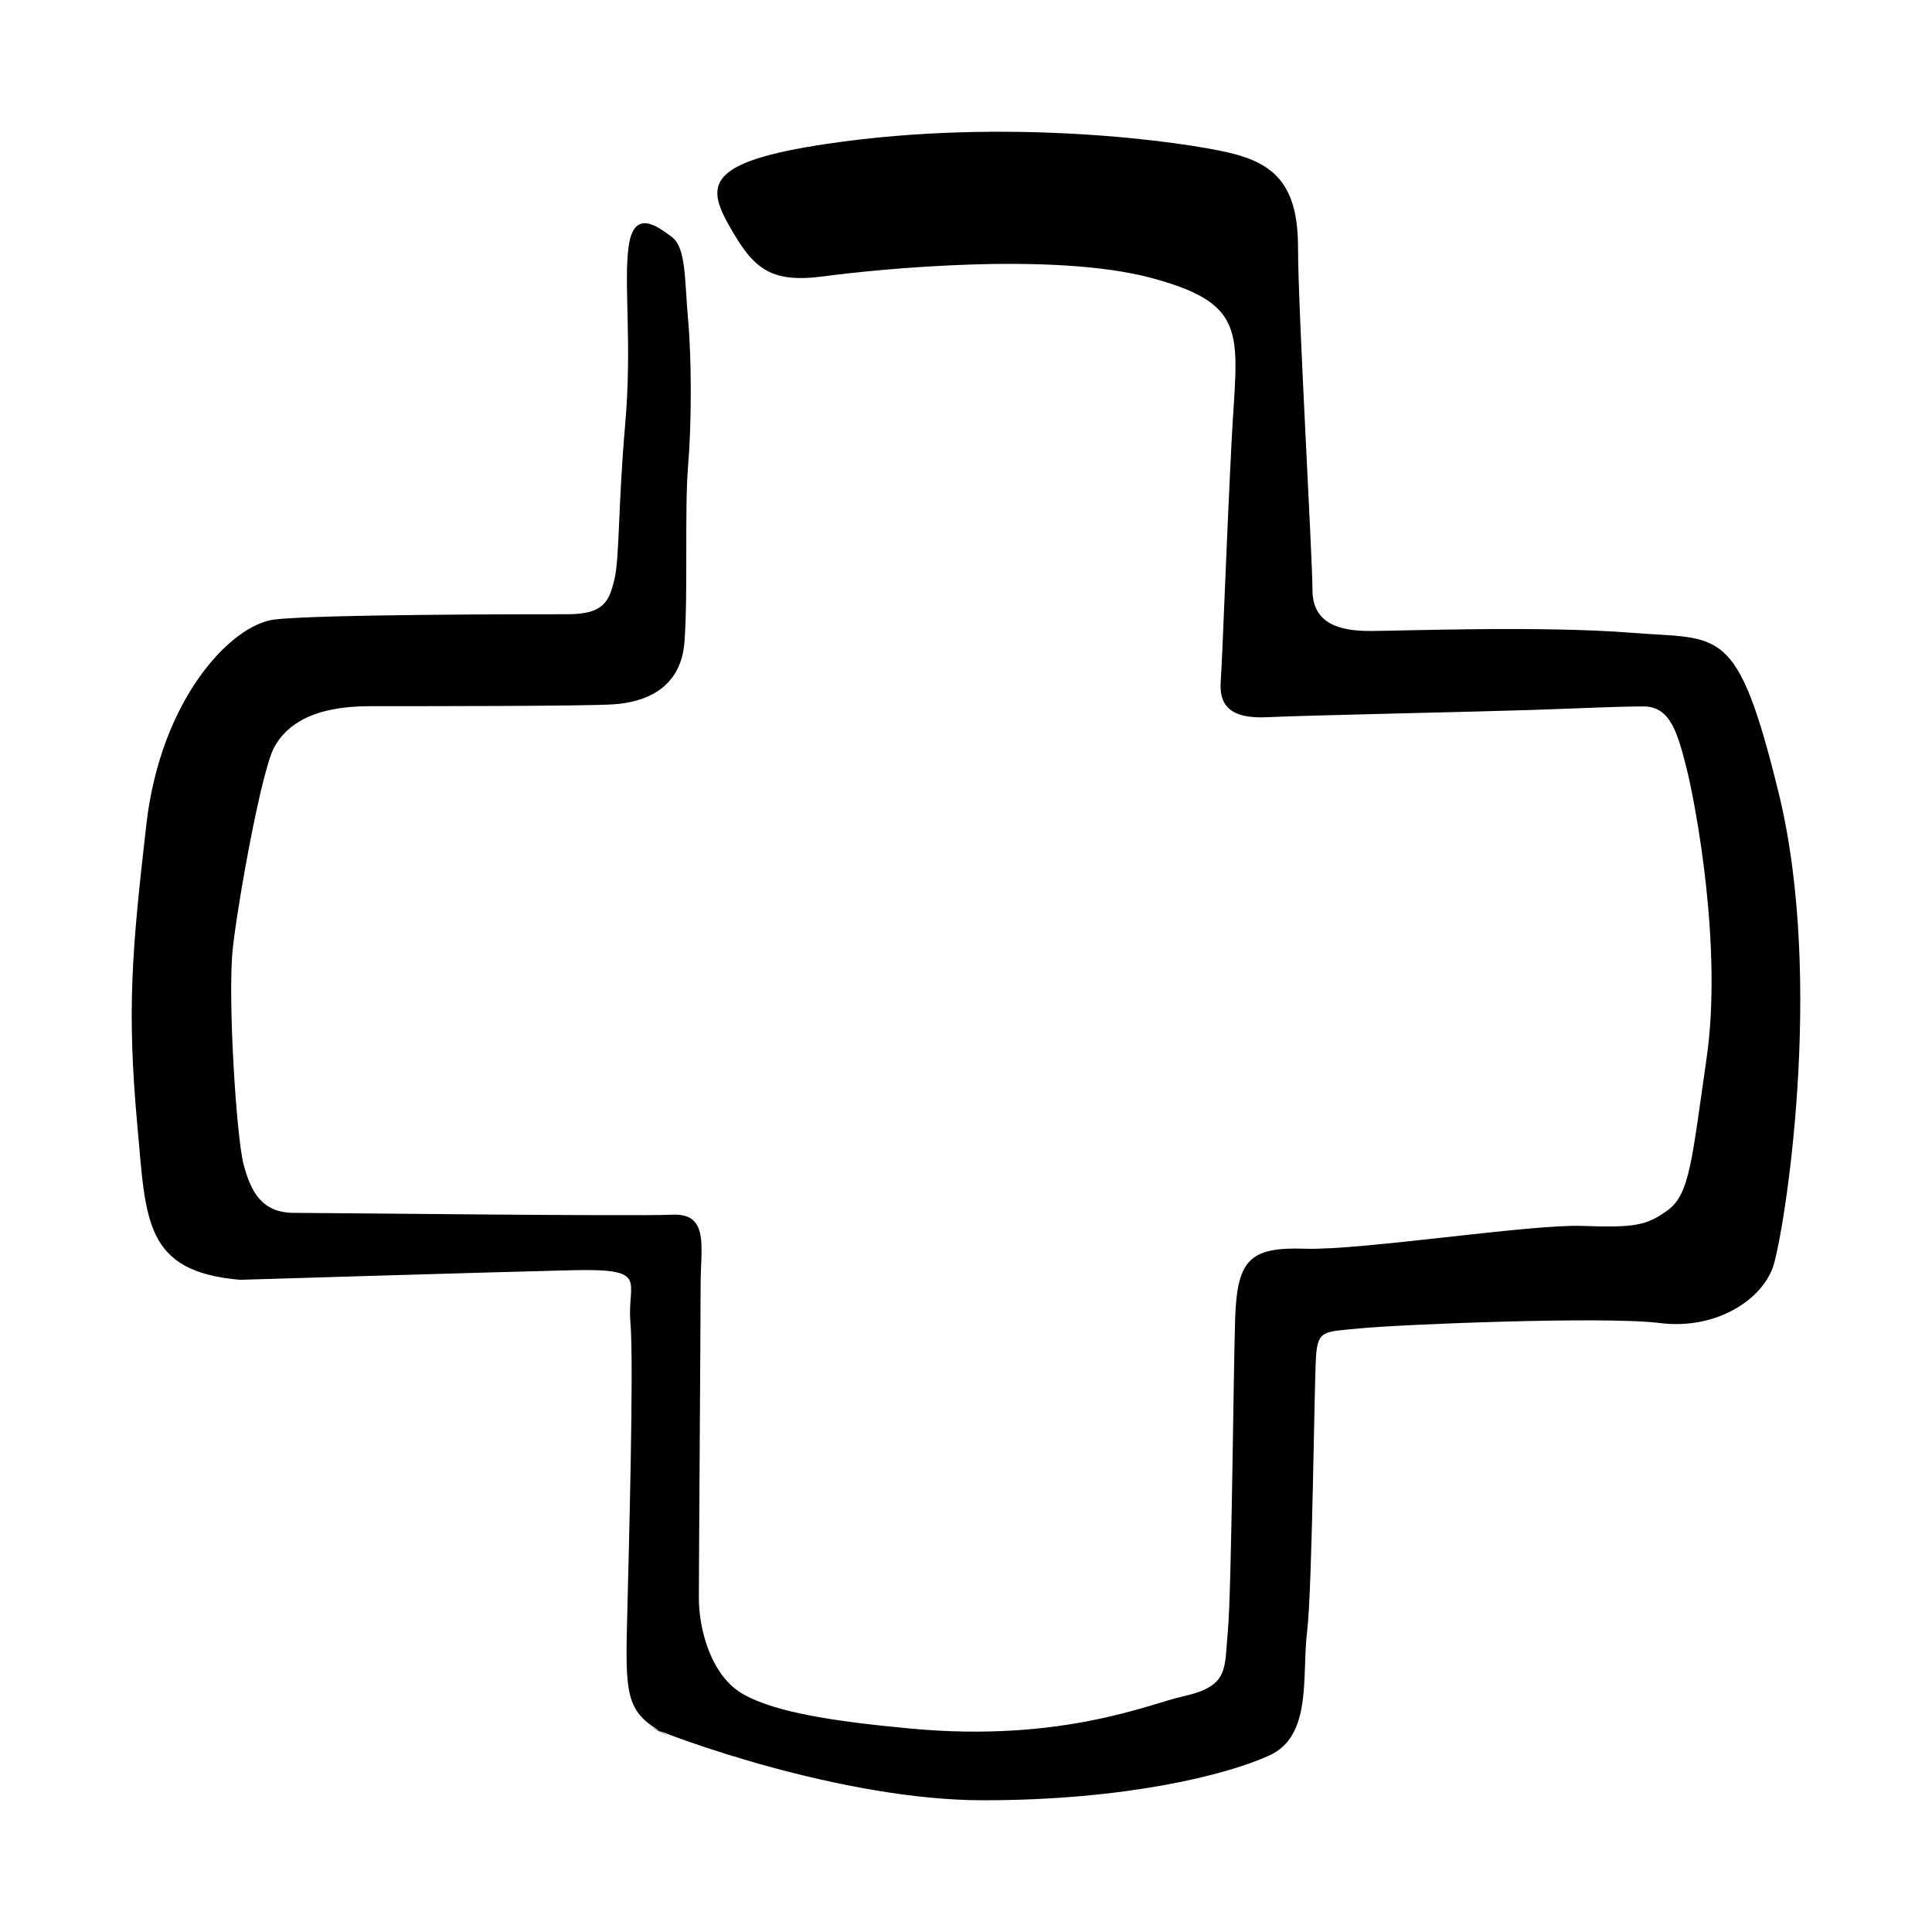 <?xml version="1.0" encoding="UTF-8" standalone="no"?>
<svg
   xmlns:dc="http://purl.org/dc/elements/1.1/"
   xmlns:cc="http://creativecommons.org/ns#"
   xmlns:rdf="http://www.w3.org/1999/02/22-rdf-syntax-ns#"
   xmlns:svg="http://www.w3.org/2000/svg"
   xmlns="http://www.w3.org/2000/svg"
   height="176"
   width="176"
   version="1.1"
   id="svg2"
   viewBox="0 0 176 176">
  <defs
     id="defs16697" />
  <path
     d="m 60.874,158.128 c -3.602,-1.959 -3.928,-3.105 -3.764,-9.789 0.161,-6.688 0.651,-24.142 0.318,-27.892 -0.318,-3.756 1.813,-4.897 -5.239,-4.735 -7.05,0.164 -30.333,0.875 -30.333,0.875 -8.701,-0.754 -8.556,-5.373 -9.332,-13.926 -0.991,-10.763 -0.493,-16.15 0.811,-27.571 1.312,-11.415 7.71,-18.159 11.642,-18.65 3.935,-0.486 23.441,-0.486 26.723,-0.486 3.278,0 3.767,-1.138 4.257,-3.102 0.493,-1.953 0.333,-6.634 0.991,-14.132 0.658,-7.51 -0.161,-12.891 0.325,-16.313 0.49,-3.425 2.62,-1.796 3.932,-0.818 1.312,0.982 1.151,3.913 1.476,7.502 0.329,3.593 0.329,9.466 0,13.382 -0.325,3.913 0,11.582 -0.325,15.986 -0.329,4.4 -3.771,5.549 -6.559,5.709 -2.781,0.164 -17.047,0.164 -22.13,0.164 -5.079,0 -7.538,1.633 -8.689,3.745 -1.151,2.124 -3.274,13.869 -3.767,18.276 -0.493,4.404 0.325,17.287 0.983,19.739 0.654,2.44 1.633,4.396 4.589,4.396 2.949,0 30.979,0.331 34.422,0.167 3.438,-0.167 2.62,2.935 2.62,6.364 0,3.429 -0.161,25.612 -0.161,28.545 0,2.934 1.147,7.178 4.096,8.807 2.953,1.633 8.2,2.447 15.246,3.102 13.773,1.279 21.804,-2.287 24.753,-2.938 4.253,-0.94 3.767,-2.447 4.1,-6.037 0.329,-3.585 0.49,-22.674 0.654,-28.219 0.164,-5.546 1.312,-6.691 6.391,-6.524 5.087,0.164 20.447,-2.238 25.205,-2.078 4.754,0.164 5.894,0 7.867,-1.469 1.966,-1.469 2.157,-4.621 3.48,-13.74 1.48,-10.117 -0.983,-23.142 -1.798,-26.407 -0.822,-3.258 -1.476,-5.705 -3.932,-5.705 -2.467,0 -5.416,0.16 -10.327,0.324 -4.926,0.164 -20.657,0.491 -23.934,0.655 -3.278,0.164 -4.429,-0.978 -4.261,-3.262 0.164,-2.284 0.486,-11.936 0.983,-21.722 0.49,-9.789 1.798,-12.564 -7.213,-15.007 -9.018,-2.451 -25.081,-0.818 -30,-0.163 -4.916,0.647 -6.392,-0.818 -8.521,-4.571 -2.134,-3.753 -2.131,-5.869 8.854,-7.502 16.633,-2.474 32.619,-0.164 36.715,0.815 4.096,0.982 6.226,2.934 6.226,8.648 0,5.709 1.312,28.055 1.312,31.157 0,3.094 2.459,3.753 5.247,3.753 2.784,0 15.569,-0.491 23.77,0.16 8.192,0.651 9.646,-0.872 13.436,14.517 4.261,17.291 0.493,40.295 -0.49,43.233 -0.987,2.934 -5.083,5.785 -10.327,5.134 -5.201,-0.647 -24.251,0.164 -27.369,0.491 -3.125,0.327 -3.775,0.084 -3.939,2.527 -0.172,2.451 -0.329,21.047 -0.818,25.124 -0.49,4.076 0.49,9.462 -3.446,11.258 C 111.693,161.712 102.514,164 89.564,164 c -12.95,0 -28.688,-5.873 -30.321,-6.691"
     id="path6842" />
</svg>
